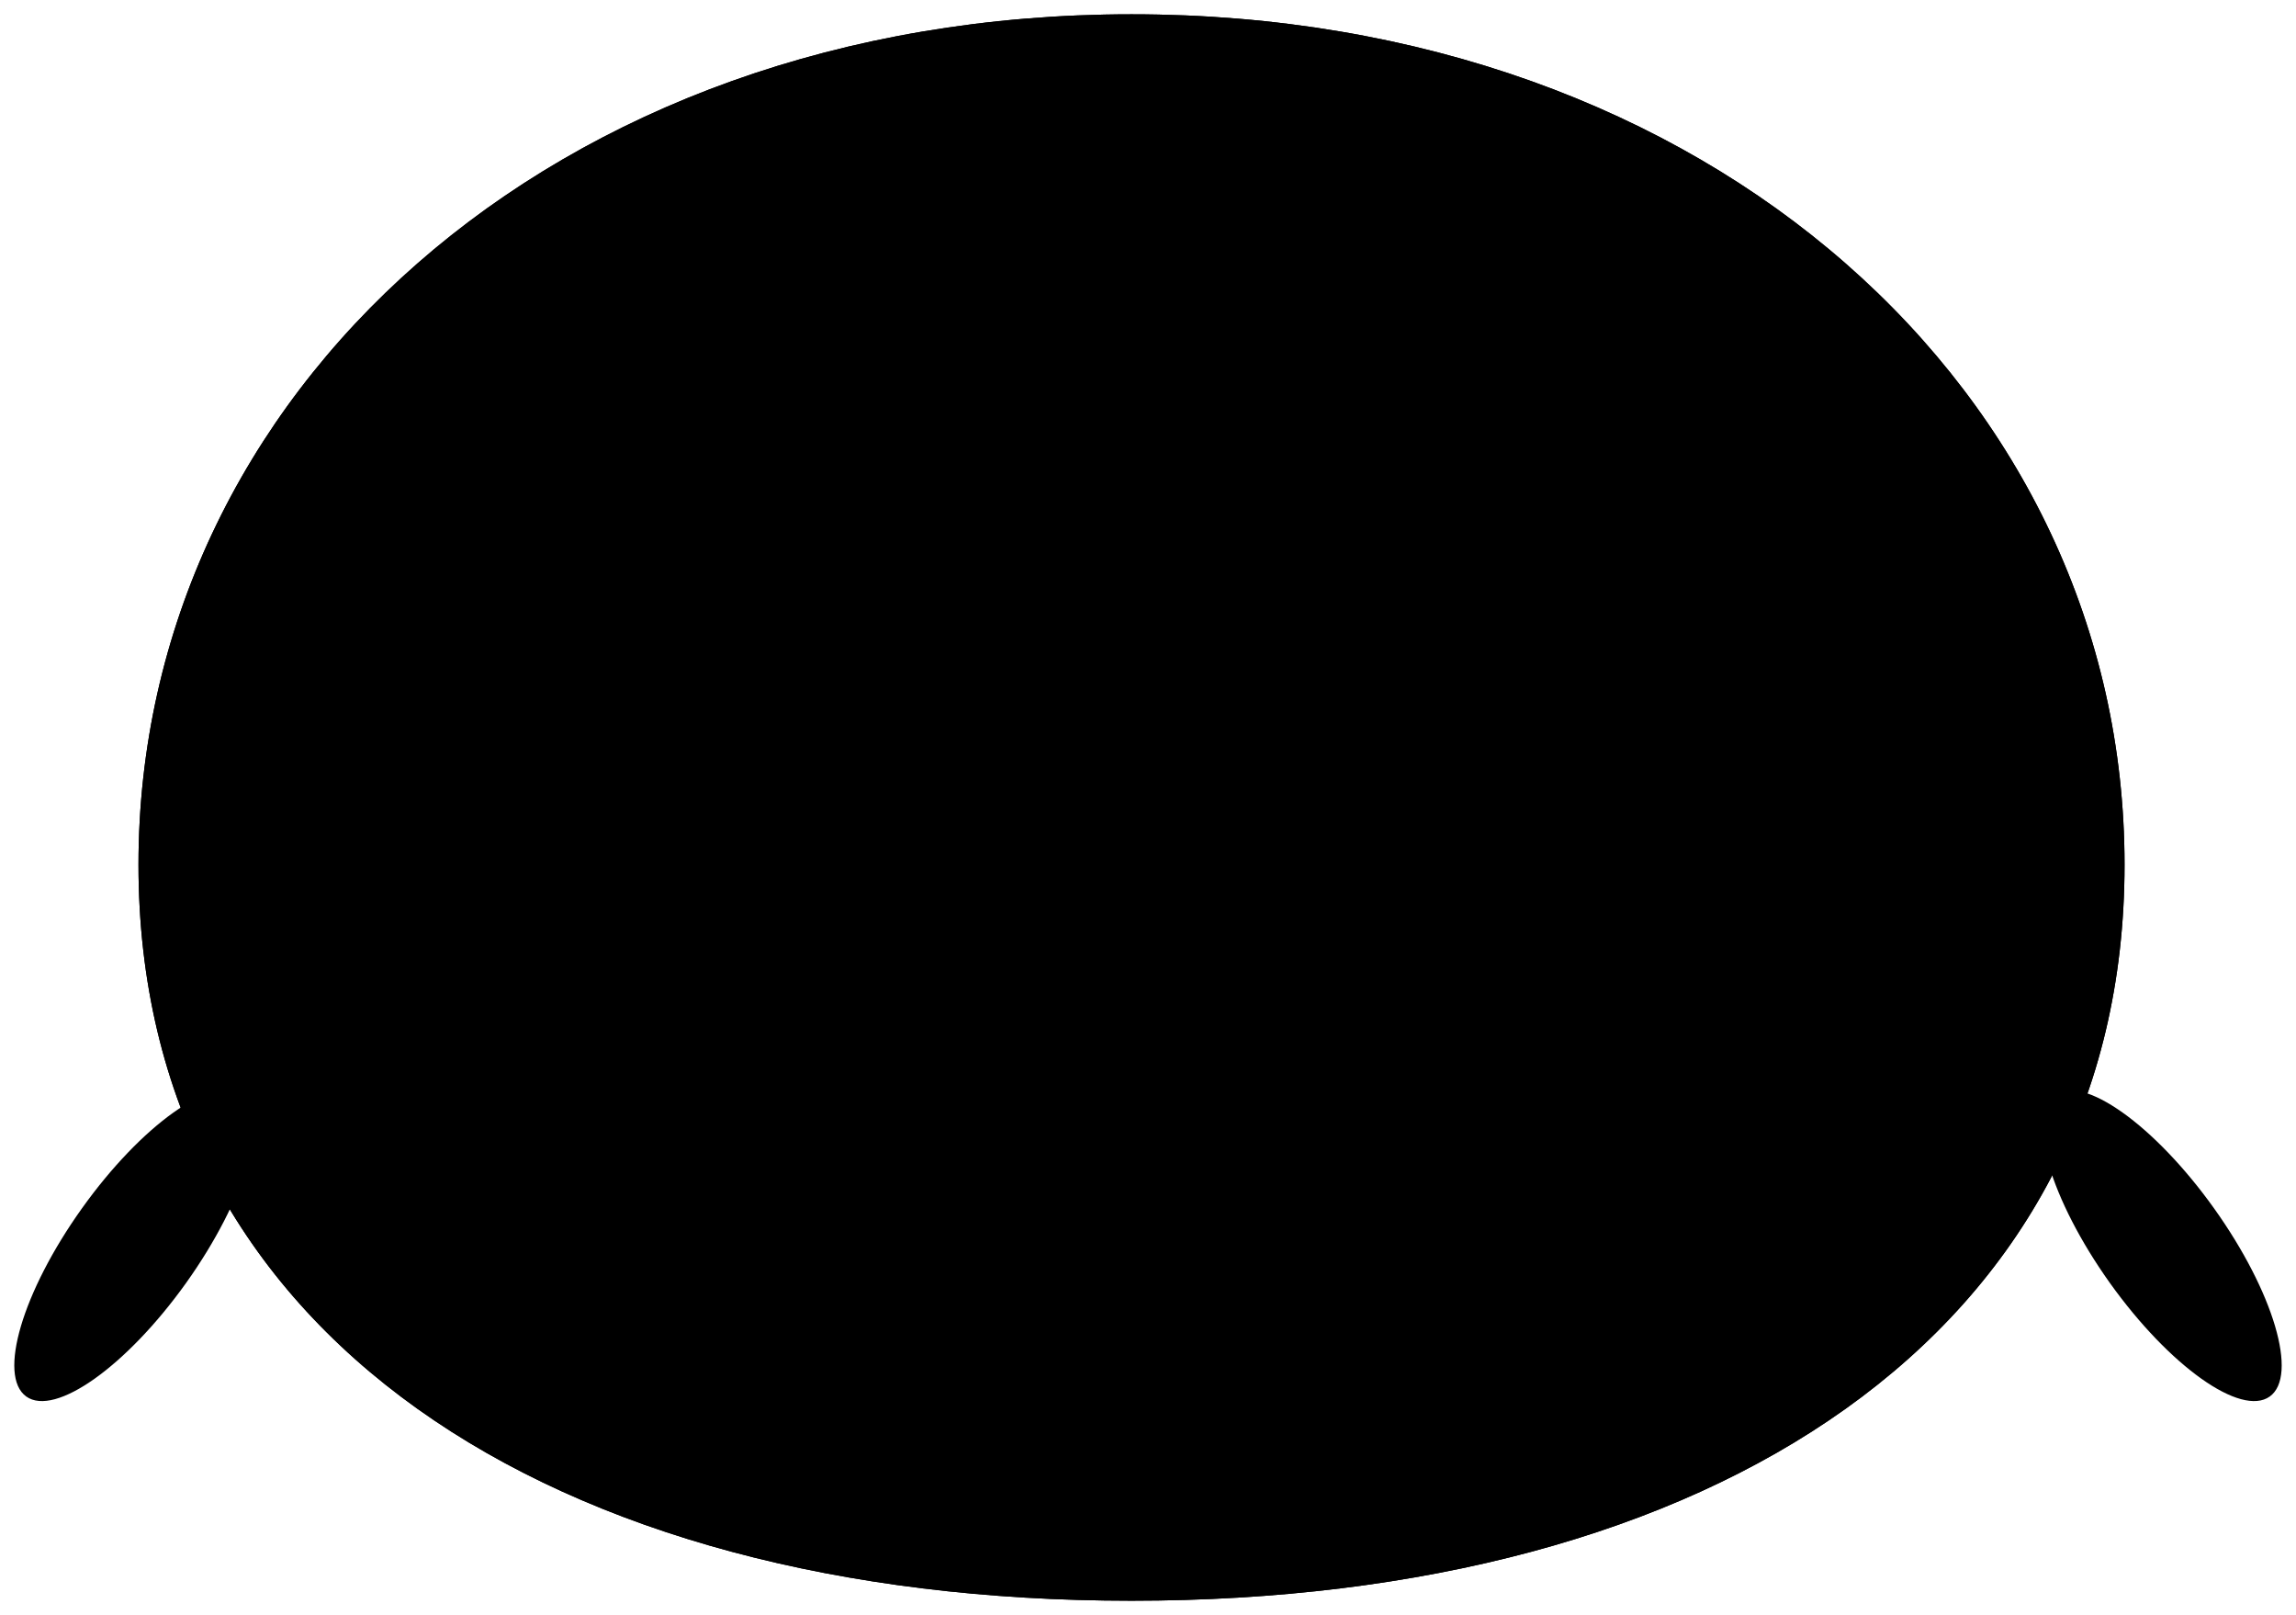 <?xml version="1.0" encoding="utf-8"?>
<!DOCTYPE svg PUBLIC "-//W3C//DTD SVG 1.1//EN" "http://www.w3.org/Graphics/SVG/1.1/DTD/svg11.dtd">
<svg version="1.1" id="Layer_1" xmlns="http://www.w3.org/2000/svg" xmlns:xlink="http://www.w3.org/1999/xlink" x="0px" y="0px"
	 width="80.346px" height="56.5px" viewBox="2.154 3 80.346 56.5" style="enable-background:new 2.154 3 80.346 56.5;"
	 xml:space="preserve">
<!--<style type="text/css">
<![CDATA[
	.st0{stroke:#000000;stroke-miterlimit:10;}
	.eyelid{fill:#FFFFFF;stroke:#000000;stroke-width:0.5;stroke-miterlimit:10;}
	.st2{fill:none;stroke:#000000;stroke-width:0.5;stroke-linecap:round;stroke-miterlimit:10;}
	.st3{fill:#FFFFFF;opacity:0.5}
	.mouth{fill:#FF7BAC;}
	.bodycolour{fill:#FFFFFF;}
	.st6{opacity:0.1;enable-background:new    ;}
	.highlight{fill:#FFFFFF;}
]]>
</style>-->
	<g>
		<path class="st0 bodycolour" d="M8.667,47.882c-2.083,2.914-4.588,4.694-5.594,3.974c-1.007-0.721-0.136-3.664,1.947-6.581
			c2.083-2.916,4.588-4.698,5.595-3.979C11.623,42.018,10.75,44.961,8.667,47.882z"/>
		<line class="st2" x1="5.5" y1="48.083" x2="12" y2="39.917"/>
		<path class="st0 bodycolour" d="M75.986,47.882c2.084,2.914,4.588,4.694,5.595,3.974s0.136-3.664-1.947-6.581
			c-2.083-2.916-4.588-4.698-5.595-3.979C73.031,42.018,73.904,44.961,75.986,47.882z"/>
		<line class="st2" x1="79.154" y1="48.083" x2="72.654" y2="39.917"/>
		<path id="body" class="st0 bodycolour" d="M76.5,33.25C76.5,49.682,62.047,59,41.75,59C21.454,59,7,49.682,7,33.25
			C7,16.819,21.454,3.5,41.75,3.5C62.047,3.5,76.5,16.819,76.5,33.25z"/>
		<g>
			<path class="eyelid" d="M33.5,37.25c0,5.385-5.373,8.75-12,8.75s-12-3.365-12-8.75s5.373-9.75,12-9.75S33.5,31.865,33.5,37.25z"/>
			<path d="M31.878,37.537c0,4.438-4.506,7.213-10.064,7.213c-5.559,0-10.064-2.774-10.064-7.213S16.256,29.5,21.814,29.5
				C27.373,29.5,31.878,33.099,31.878,37.537z"/>
			<path class="st3" d="M23.185,42.304c-3.371,0.486-6.47-0.142-8.207-1.73c1.055,2.112,4.114,3.312,7.695,3.219
				c4.396-0.113,7.909-2.128,7.83-5.206c-0.003-0.139-0.022-0.275-0.04-0.412C29.438,40.263,26.655,41.804,23.185,42.304z"/>
			<path class="highlight" d="M19.141,31.444c0.424,0.491-0.08,1.462-1.028,2.282c-0.949,0.82-1.982,1.177-2.406,0.686
				c-0.425-0.491,0-1.553,0.949-2.373C17.604,31.22,18.717,30.954,19.141,31.444z"/>
		</g>
		<g>
			<path class="eyelid" d="M73.02,37.125c0,5.385-5.373,8.75-12,8.75s-12-3.365-12-8.75s5.373-9.75,12-9.75S73.02,31.74,73.02,37.125z"/>
			<path d="M71.398,37.412c0,4.438-4.506,7.213-10.064,7.213S51.27,41.851,51.27,37.412s4.506-8.037,10.064-8.037
				S71.398,32.974,71.398,37.412z"/>
			<path class="st3" d="M62.704,42.179c-3.37,0.486-6.47-0.142-8.207-1.73c1.055,2.112,4.114,3.312,7.694,3.219
				c4.396-0.113,7.91-2.128,7.83-5.206c-0.004-0.139-0.021-0.275-0.039-0.412C68.958,40.138,66.175,41.679,62.704,42.179z"/>
			<path class="highlight" d="M58.66,31.319c0.424,0.491-0.08,1.462-1.028,2.282s-1.981,1.177-2.405,0.686c-0.426-0.491,0-1.553,0.948-2.373
				C57.123,31.095,58.236,30.829,58.66,31.319z"/>
		</g>
		<ellipse id="mouth" class="mouth" cx="42.167" cy="54" rx="1.083" ry="2"/>
		<path id="bodyshadow" class="st6" d="M41.75,3.5C21.454,3.5,7,16.819,7,33.25C7,49.682,21.454,59,41.75,59
			c20.297,0,34.75-9.318,34.75-25.75C76.5,16.819,62.047,3.5,41.75,3.5z M42.476,56.064C24.232,58.01,10.34,50.941,8.751,36.039
			C7.162,21.136,18.865,7.669,37.107,5.724c18.245-1.945,32.521,8.751,34.111,23.654C72.807,44.281,60.721,54.119,42.476,56.064z"/>
	</g>
</svg>
